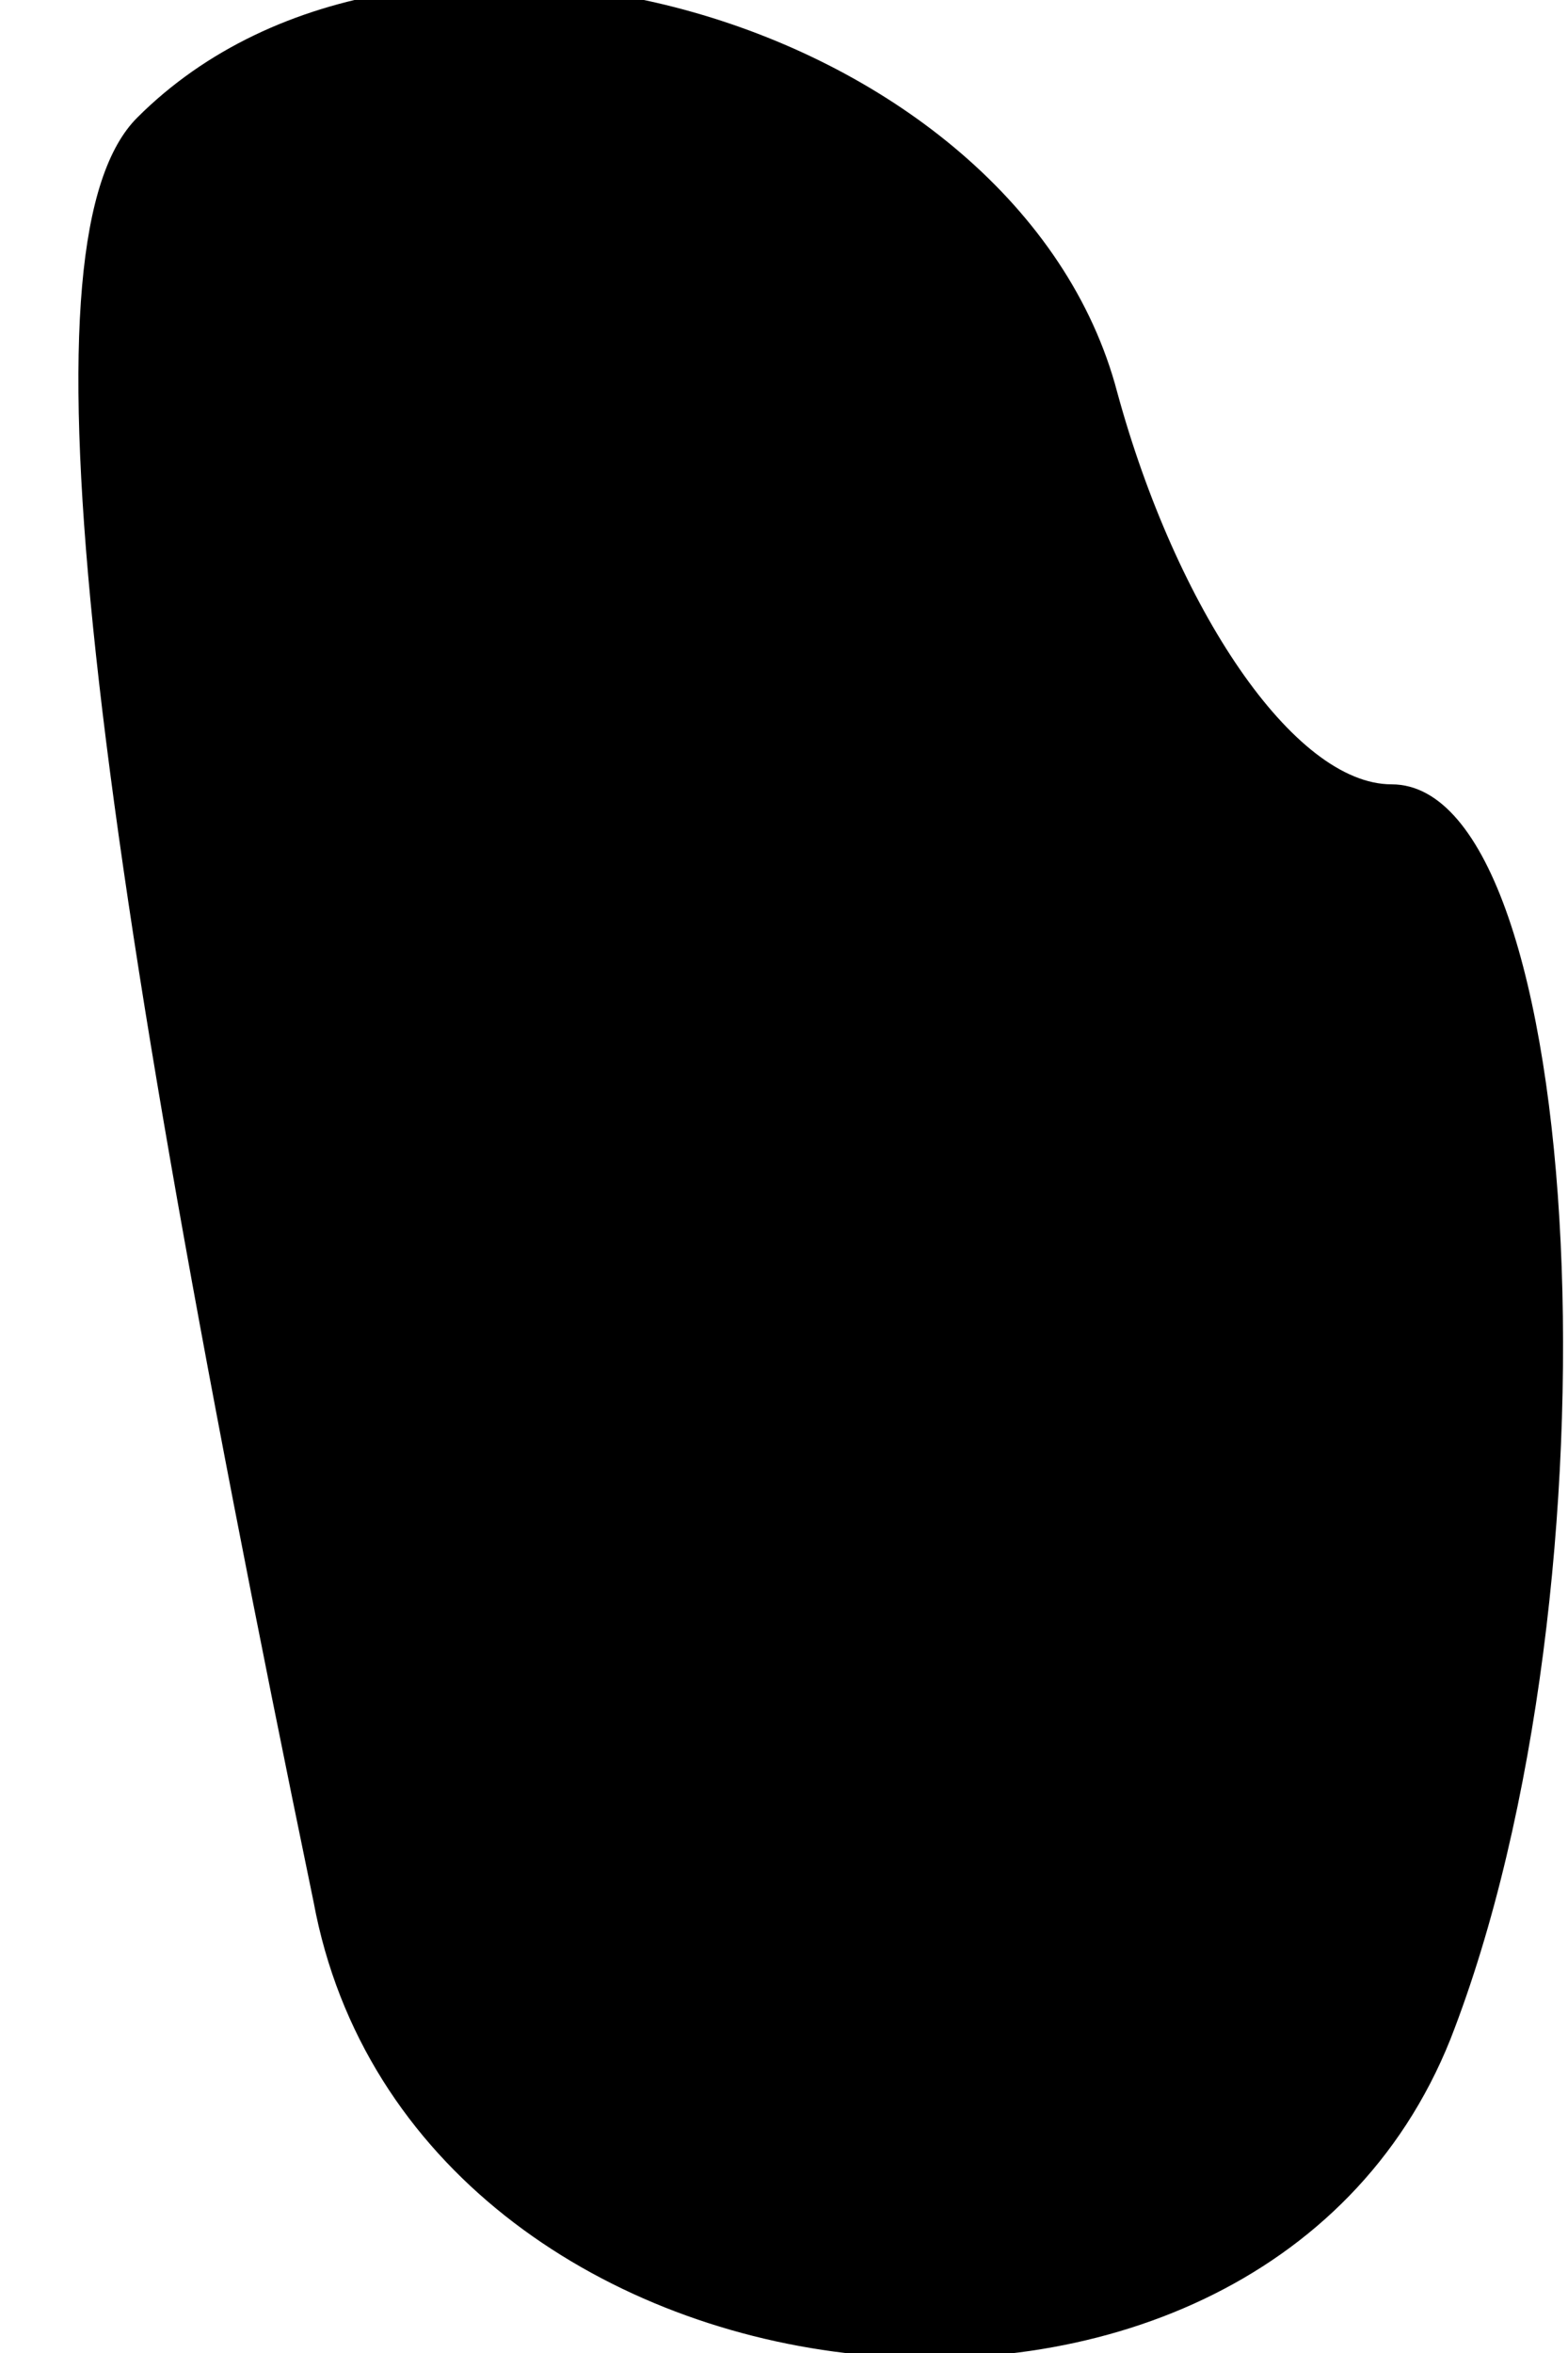 <?xml version="1.0" standalone="no"?>
<!DOCTYPE svg PUBLIC "-//W3C//DTD SVG 20010904//EN"
 "http://www.w3.org/TR/2001/REC-SVG-20010904/DTD/svg10.dtd">
<svg version="1.0" xmlns="http://www.w3.org/2000/svg"
 width="8pt" height="12pt" viewBox="0 0 8 12"
 preserveAspectRatio="xMidYMid meet">
<g transform="translate(0,12) scale(0.1,-0.1)"
fill="#000000" stroke="none">
<path fill="#000000" stroke="none" d="M7 114 c-6 -6 -3 -33 9 -91 5 -27 48
-32 58 -7 9 23 7 64 -3 64 -5 0 -11 9 -14 20 -5 19 -36 28 -50 14z"/>
</g>
</svg>
